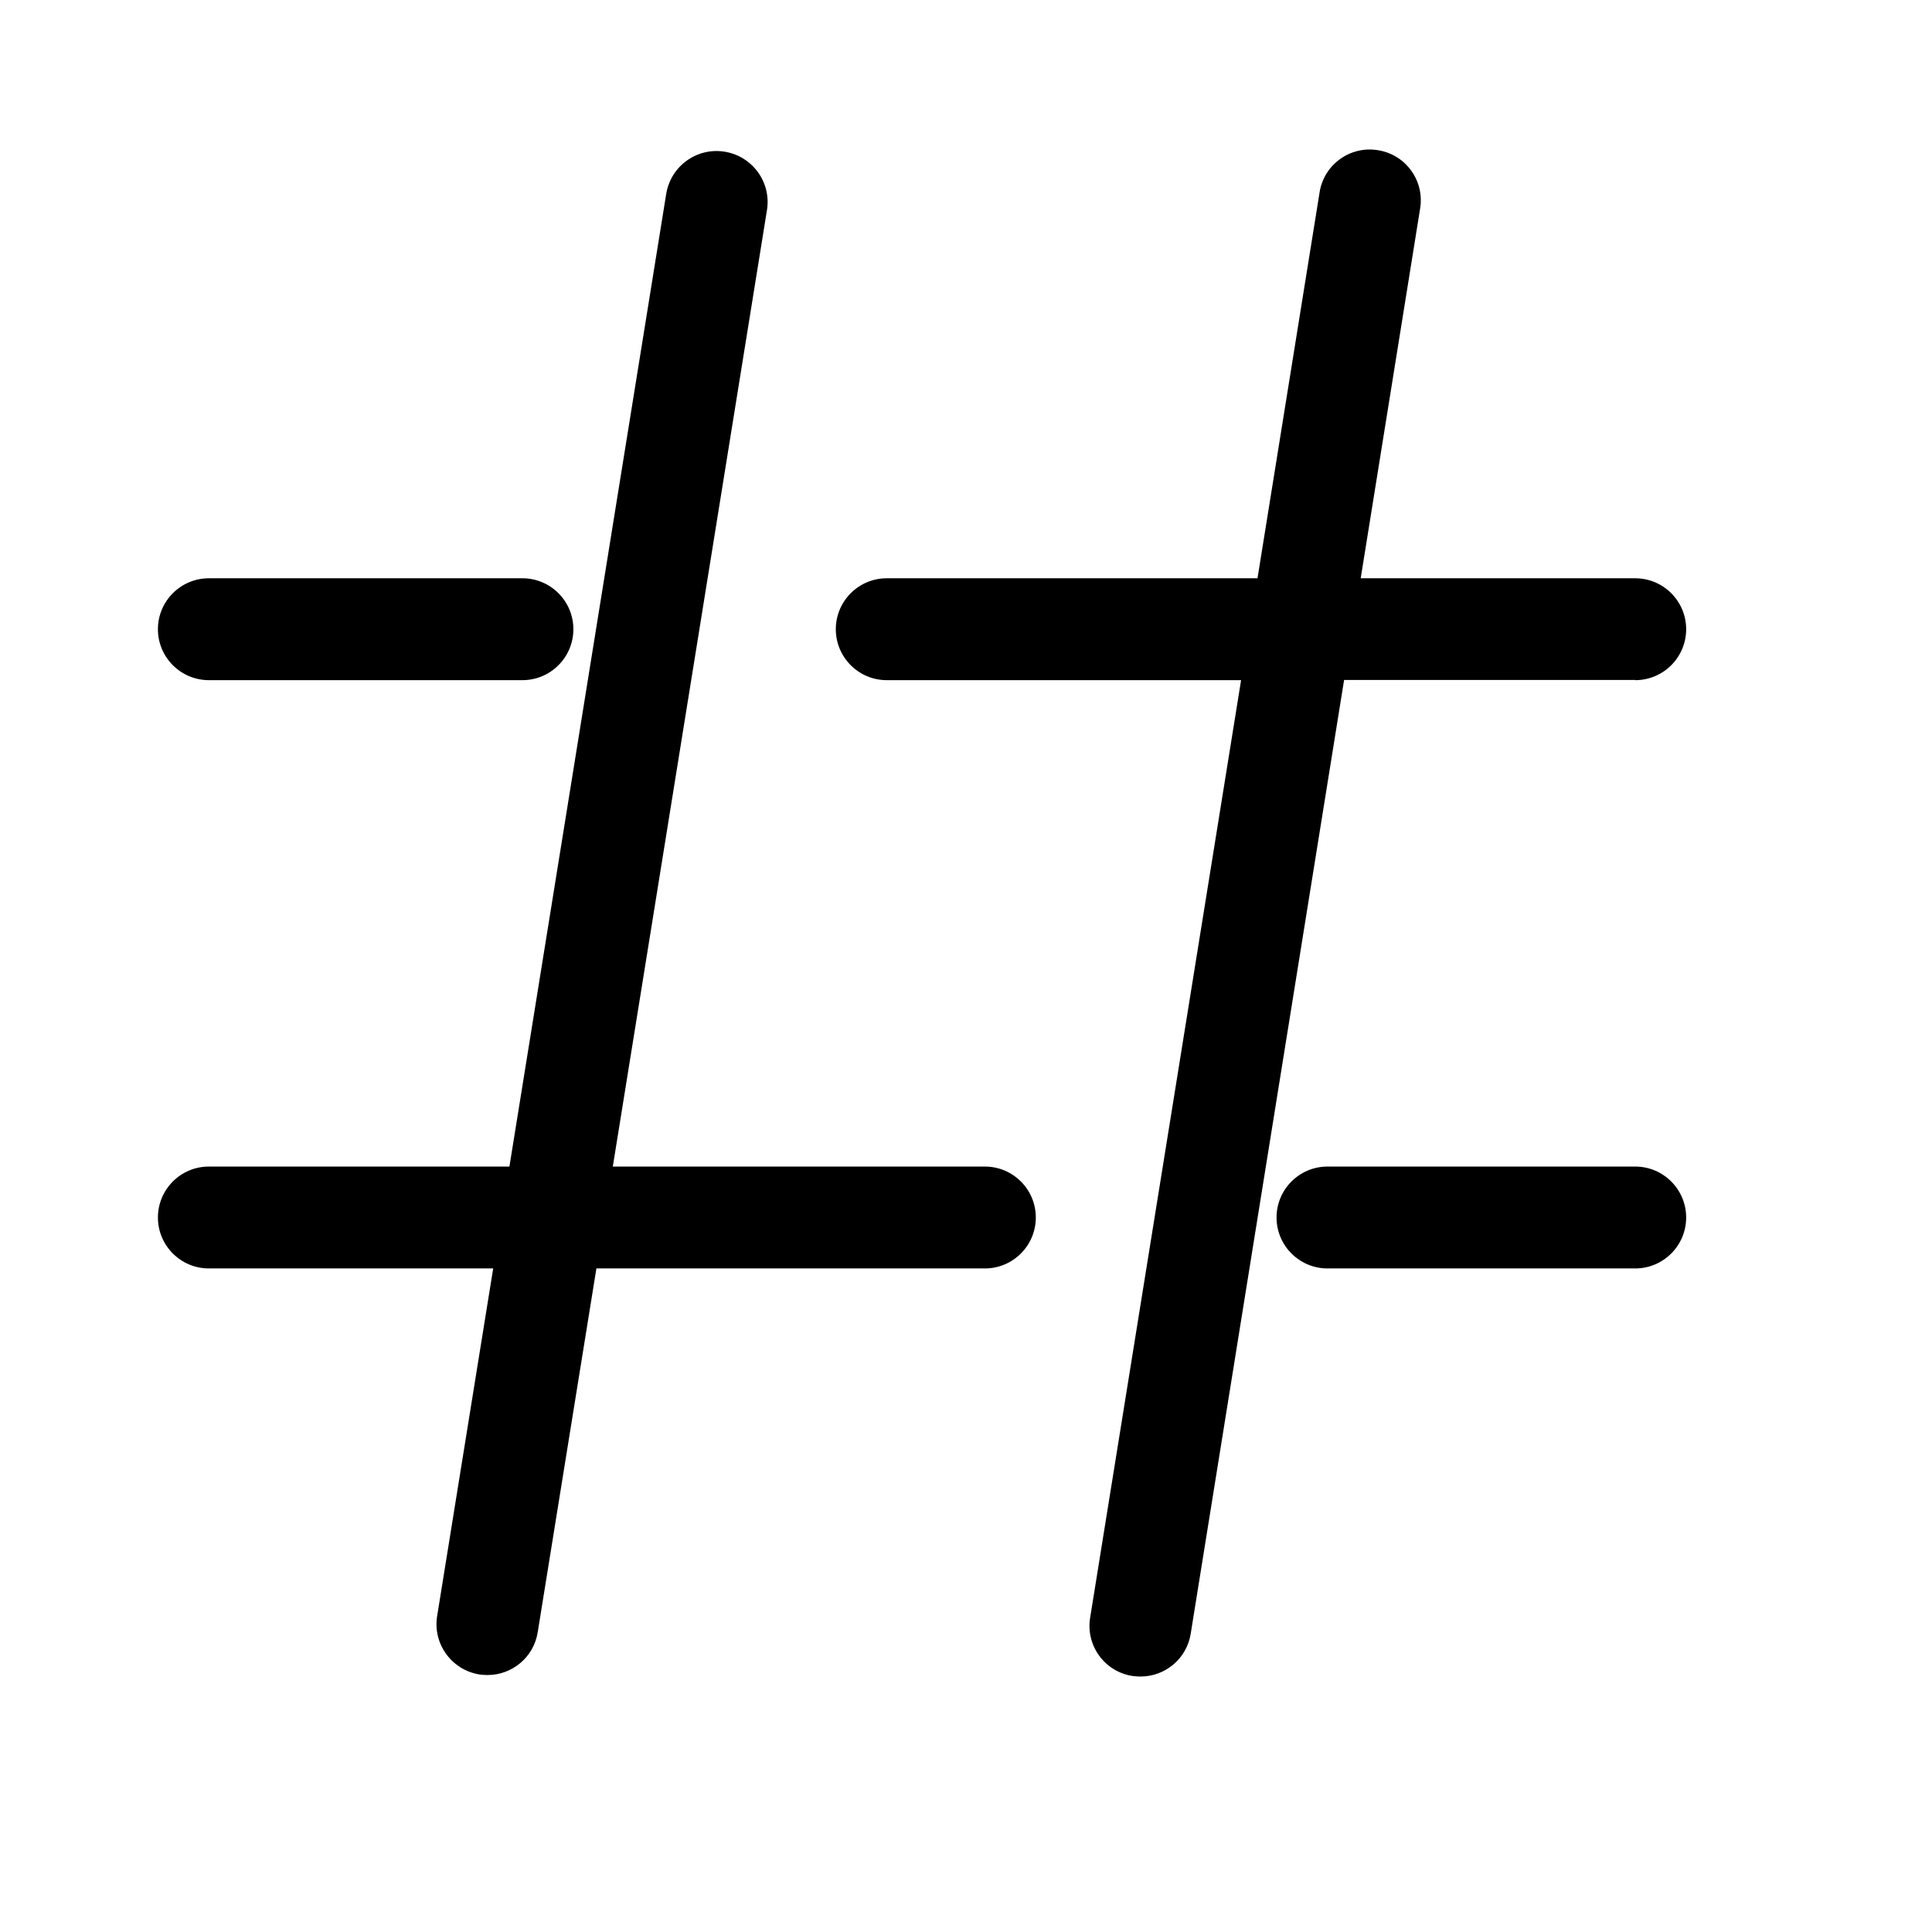 <?xml version="1.0" standalone="no"?><!DOCTYPE svg PUBLIC "-//W3C//DTD SVG 1.1//EN" "http://www.w3.org/Graphics/SVG/1.1/DTD/svg11.dtd"><svg t="1589511865131" class="icon" viewBox="0 0 1024 1024" version="1.1" xmlns="http://www.w3.org/2000/svg" p-id="12896" xmlns:xlink="http://www.w3.org/1999/xlink" width="200" height="200"><defs><style type="text/css">@font-face { font-family: uc-nexus-iconfont; src: url("chrome-extension://pogijhnlcfmcppgimcaccdkmbedjkmhi/res/font_9qmmi8b8jsxxbt9.woff") format("woff"), url("chrome-extension://pogijhnlcfmcppgimcaccdkmbedjkmhi/res/font_9qmmi8b8jsxxbt9.ttf") format("truetype"); }
</style></defs><path d="M866.7 360.5c14.9 0 27-12.1 27-27s-12.1-27-27-27H721.2l31.5-196c2.4-14.7-7.6-28.6-22.4-30.9-14.7-2.4-28.6 7.6-30.9 22.4l-32.9 204.5H470c-14.9 0-27 12.1-27 27s12.1 27 27 27h187.8l-80 496.9c-2.4 14.7 7.6 28.6 22.4 30.9 1.5 0.2 2.9 0.3 4.3 0.3 13 0 24.5-9.4 26.6-22.7l81.3-505.5h154.3zM110.7 360.5h166.2c14.9 0 27-12.1 27-27s-12.1-27-27-27H110.7c-14.9 0-27 12.1-27 27s12.1 27 27 27z" p-id="12897"></path><path d="M866.7 618.3H703.6c-14.9 0-27 12.1-27 27s12.1 27 27 27h163.1c14.9 0 27-12.1 27-27s-12.1-27-27-27zM522 618.3H324.8l81.7-506.9c2.4-14.7-7.6-28.6-22.4-31-14.7-2.4-28.6 7.6-31 22.4L270 618.3H110.7c-14.9 0-27 12.1-27 27s12.1 27 27 27h150.7l-29.7 184.2c-2.4 14.7 7.6 28.6 22.4 31 1.5 0.2 2.9 0.3 4.3 0.3 13 0 24.5-9.4 26.6-22.7l31.1-192.8H522c14.9 0 27-12.1 27-27s-12.1-27-27-27z" p-id="12898"></path></svg>
